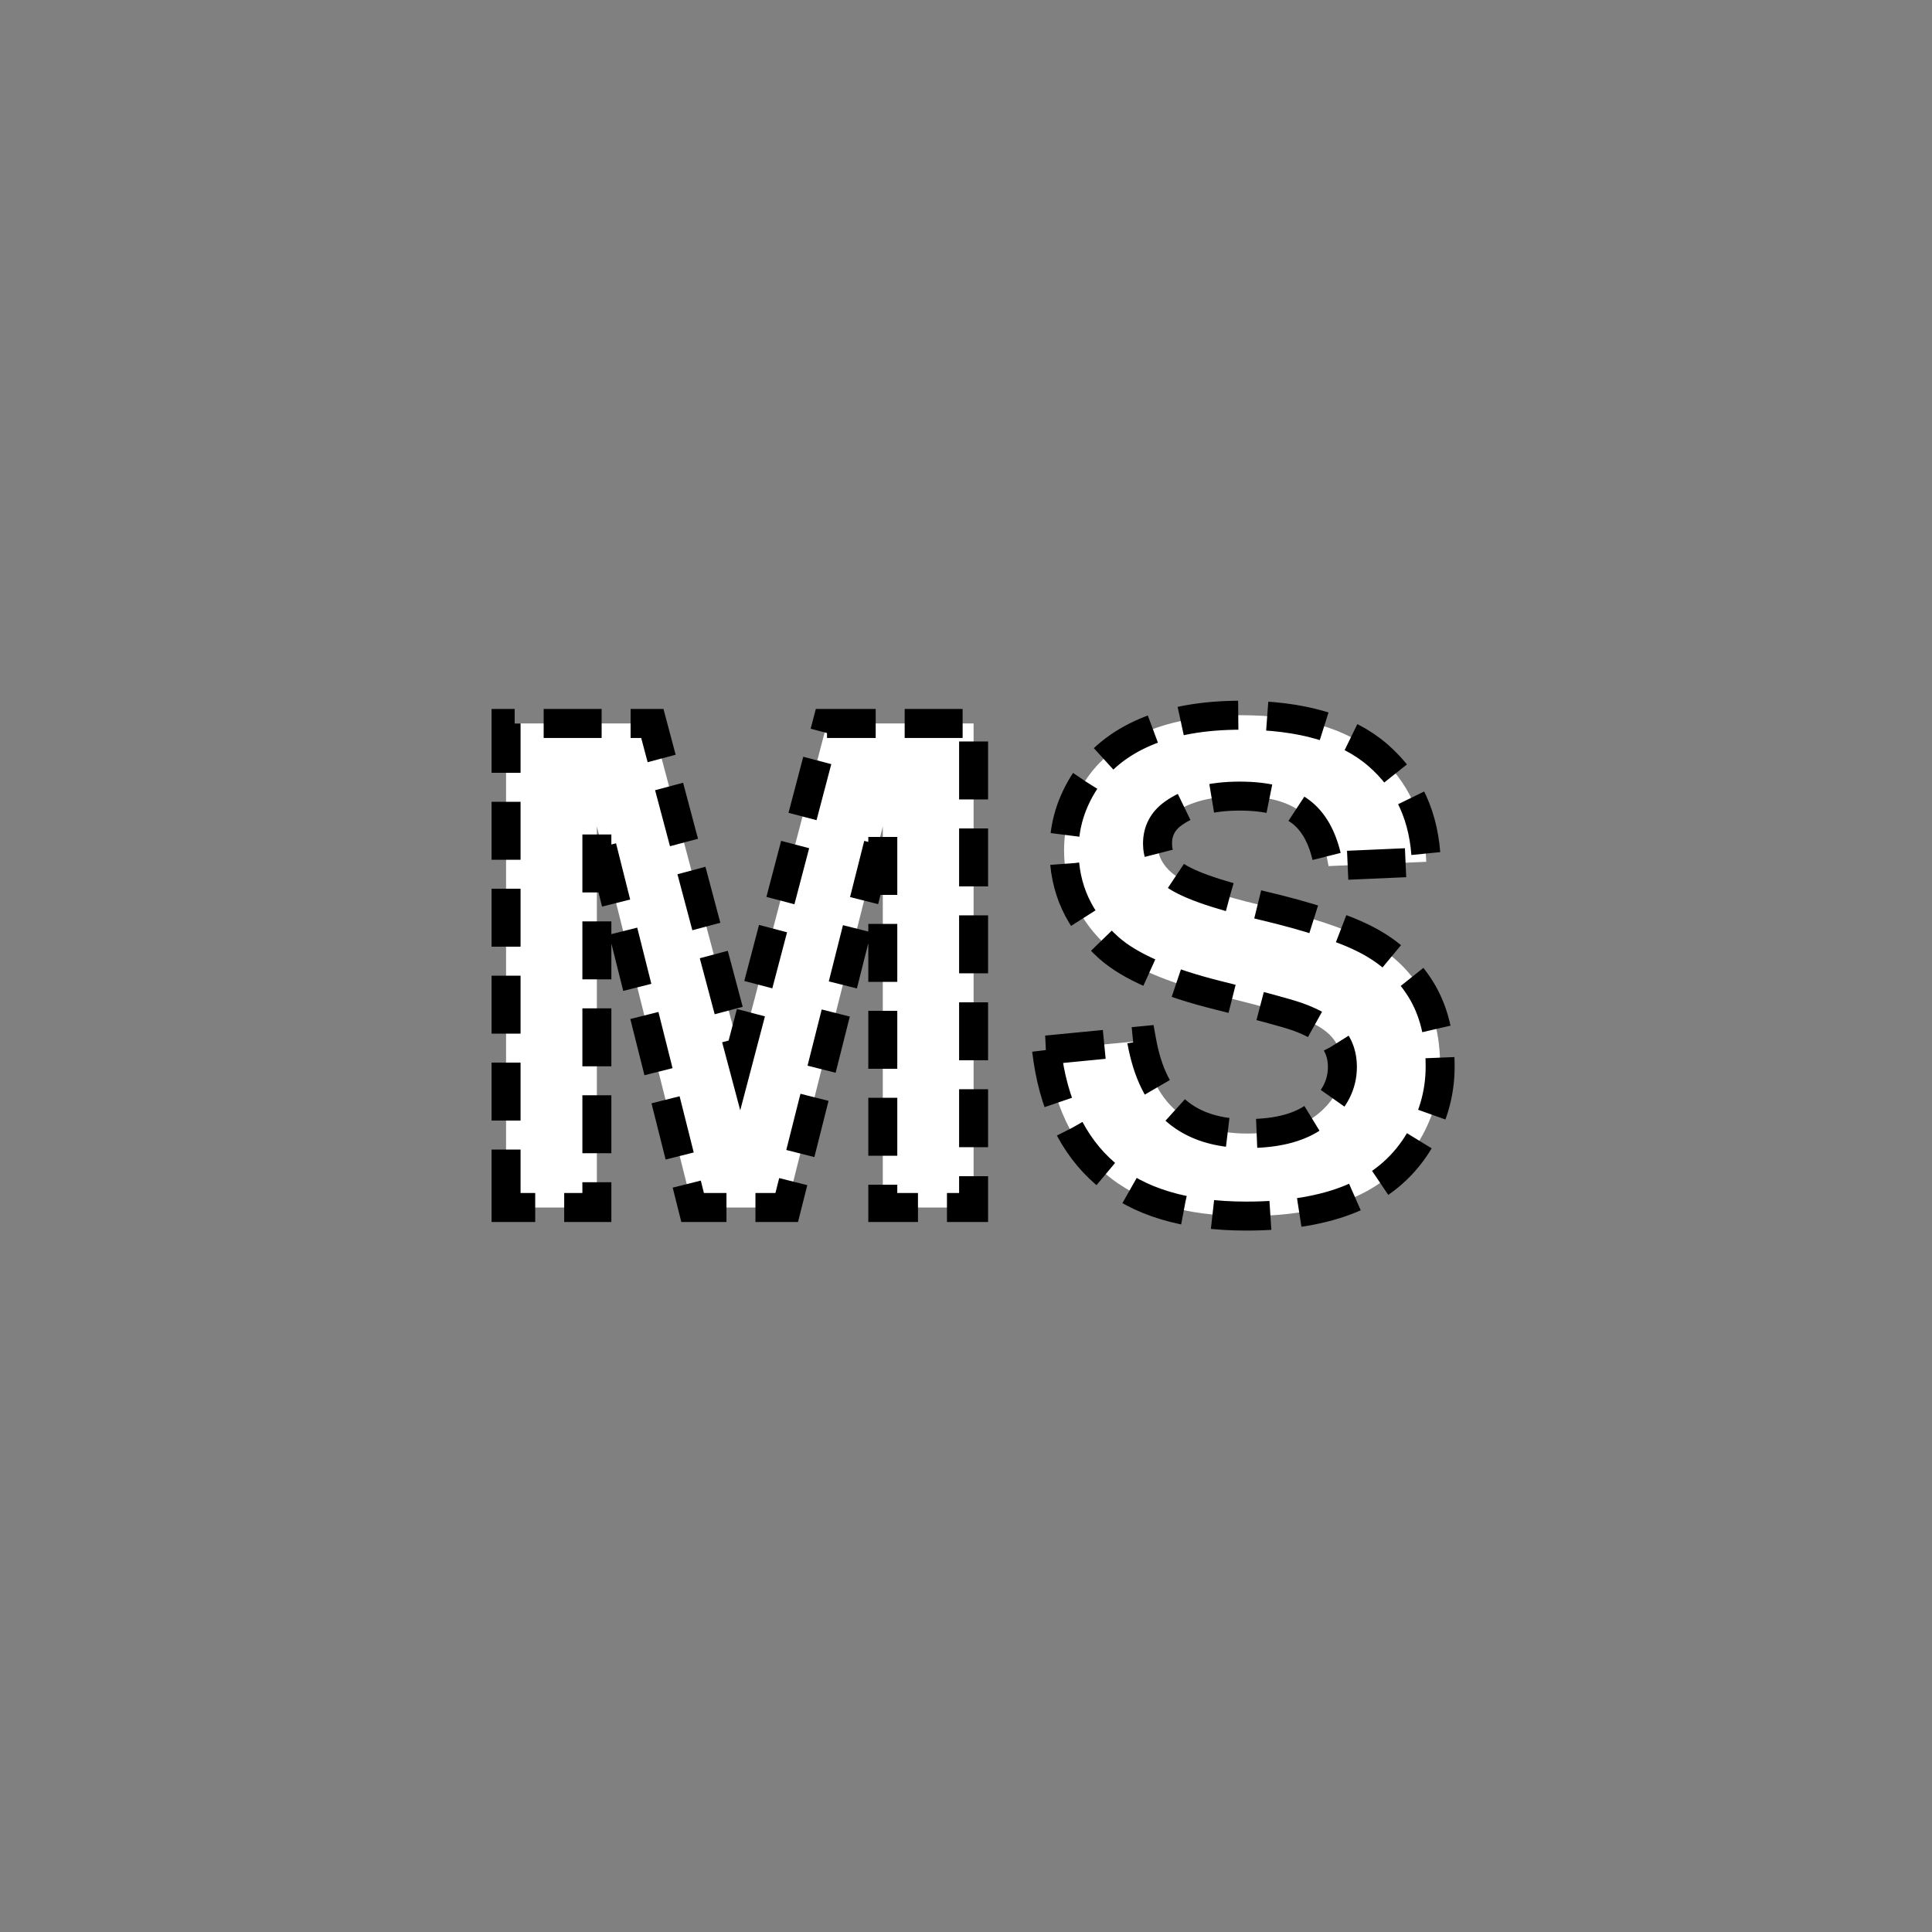<?xml version="1.0" encoding="UTF-8" standalone="no"?>
<!--
Copyright (C) 2012 United States Government as represented by the Administrator of the
National Aeronautics and Space Administration.
All Rights Reserved.
-->

<!--
MIL-STD-2525 tactical symbol icon image. During icon composition this image is multiplied by the desired frame color 
(e.g. black), then drawn on top of the frame and fill.
-->

<svg
   xmlns:dc="http://purl.org/dc/elements/1.1/"
   xmlns:cc="http://creativecommons.org/ns#"
   xmlns:rdf="http://www.w3.org/1999/02/22-rdf-syntax-ns#"
   xmlns:svg="http://www.w3.org/2000/svg"
   xmlns="http://www.w3.org/2000/svg"
   xmlns:sodipodi="http://sodipodi.sourceforge.net/DTD/sodipodi-0.dtd"
   xmlns:inkscape="http://www.inkscape.org/namespaces/inkscape"
   height="400px"
   viewBox="0 0 400 400"
   width="400px"
   id="svg2"
   version="1.1"
   inkscape:version="0.48.2 r9819"
   sodipodi:docname="shsacmms-------.svg">
  <rect x="0" y="0" width="400" height="400" fill="#808080" stroke="none"/>
  <defs
     id="defs8" />
  <sodipodi:namedview
     pagecolor="#ffffff"
     bordercolor="#666666"
     borderopacity="1"
     objecttolerance="10"
     gridtolerance="10"
     guidetolerance="10"
     inkscape:pageopacity="0"
     inkscape:pageshadow="2"
     inkscape:window-width="640"
     inkscape:window-height="480"
     id="namedview6"
     showgrid="false"
     inkscape:zoom="0.59"
     inkscape:cx="200"
     inkscape:cy="200"
     inkscape:window-x="361"
     inkscape:window-y="194"
     inkscape:window-maximized="0"
     inkscape:current-layer="svg2" />
  <g
     style="font-size:140px;font-weight:bold;text-anchor:middle;fill:#ffffff;stroke:#000000;stroke-width:6;stroke-miterlimit:4;stroke-opacity:1;stroke-dasharray:12, 6;stroke-dashoffset:0;font-family:Arial"
     id="text4">
    <path
       inkscape:connector-curvature="0"
       d="m 104.775,250 0,-100.215 30.283,0 18.184,68.359 17.979,-68.359 30.352,0 0,100.215 -18.799,0 0,-78.887 L 162.881,250 l -19.482,0 -19.824,-78.887 0,78.887 z"
       style="font-size:140px;font-weight:bold;text-anchor:middle;fill:#ffffff;stroke:#000000;stroke-width:6;stroke-miterlimit:4;stroke-opacity:1;stroke-dasharray:12, 6;stroke-dashoffset:0;font-family:Arial"
       id="path2988" />
    <path
       inkscape:connector-curvature="0"
       d="m 216.68,217.393 19.688,-1.914 c 1.185,6.608 3.589,11.462 7.212,14.561 3.623,3.099 8.511,4.648 14.663,4.648 6.517,2e-5 11.427,-1.379 14.731,-4.136 3.304,-2.757 4.956,-5.981 4.956,-9.673 -7e-5,-2.37 -0.695,-4.386 -2.085,-6.05 -1.39,-1.663 -3.817,-3.11 -7.28,-4.341 -2.37,-0.82 -7.77,-2.279 -16.201,-4.375 -10.846,-2.689 -18.457,-5.993 -22.832,-9.912 -6.152,-5.514 -9.229,-12.236 -9.229,-20.166 0,-5.104 1.447,-9.878 4.341,-14.321 2.894,-4.443 7.064,-7.827 12.51,-10.151 5.446,-2.324 12.02,-3.486 19.722,-3.486 12.578,1e-4 22.046,2.757 28.403,8.271 6.357,5.514 9.696,12.874 10.015,22.08 l -20.234,0.889 c -0.866,-5.15 -2.723,-8.852 -5.571,-11.108 -2.848,-2.256 -7.121,-3.384 -12.817,-3.384 -5.879,8e-5 -10.482,1.208 -13.809,3.623 -2.142,1.55 -3.213,3.623 -3.213,6.221 -3e-5,2.37 1.003,4.398 3.008,6.084 2.552,2.142 8.75,4.375 18.594,6.699 9.844,2.324 17.124,4.728 21.841,7.212 4.717,2.484 8.408,5.879 11.074,10.186 2.666,4.307 3.999,9.627 3.999,15.962 -8e-5,5.742 -1.595,11.12 -4.785,16.133 -3.19,5.013 -7.702,8.739 -13.535,11.177 -5.833,2.438 -13.102,3.657 -21.807,3.657 -12.669,0 -22.399,-2.928 -29.189,-8.784 -6.79,-5.856 -10.846,-14.39 -12.168,-25.601 z"
       style="font-size:140px;font-weight:bold;text-anchor:middle;fill:#ffffff;stroke:#000000;stroke-width:6;stroke-miterlimit:4;stroke-opacity:1;stroke-dasharray:12, 6;stroke-dashoffset:0;font-family:Arial"
       id="path2990" />
  </g>
</svg>
